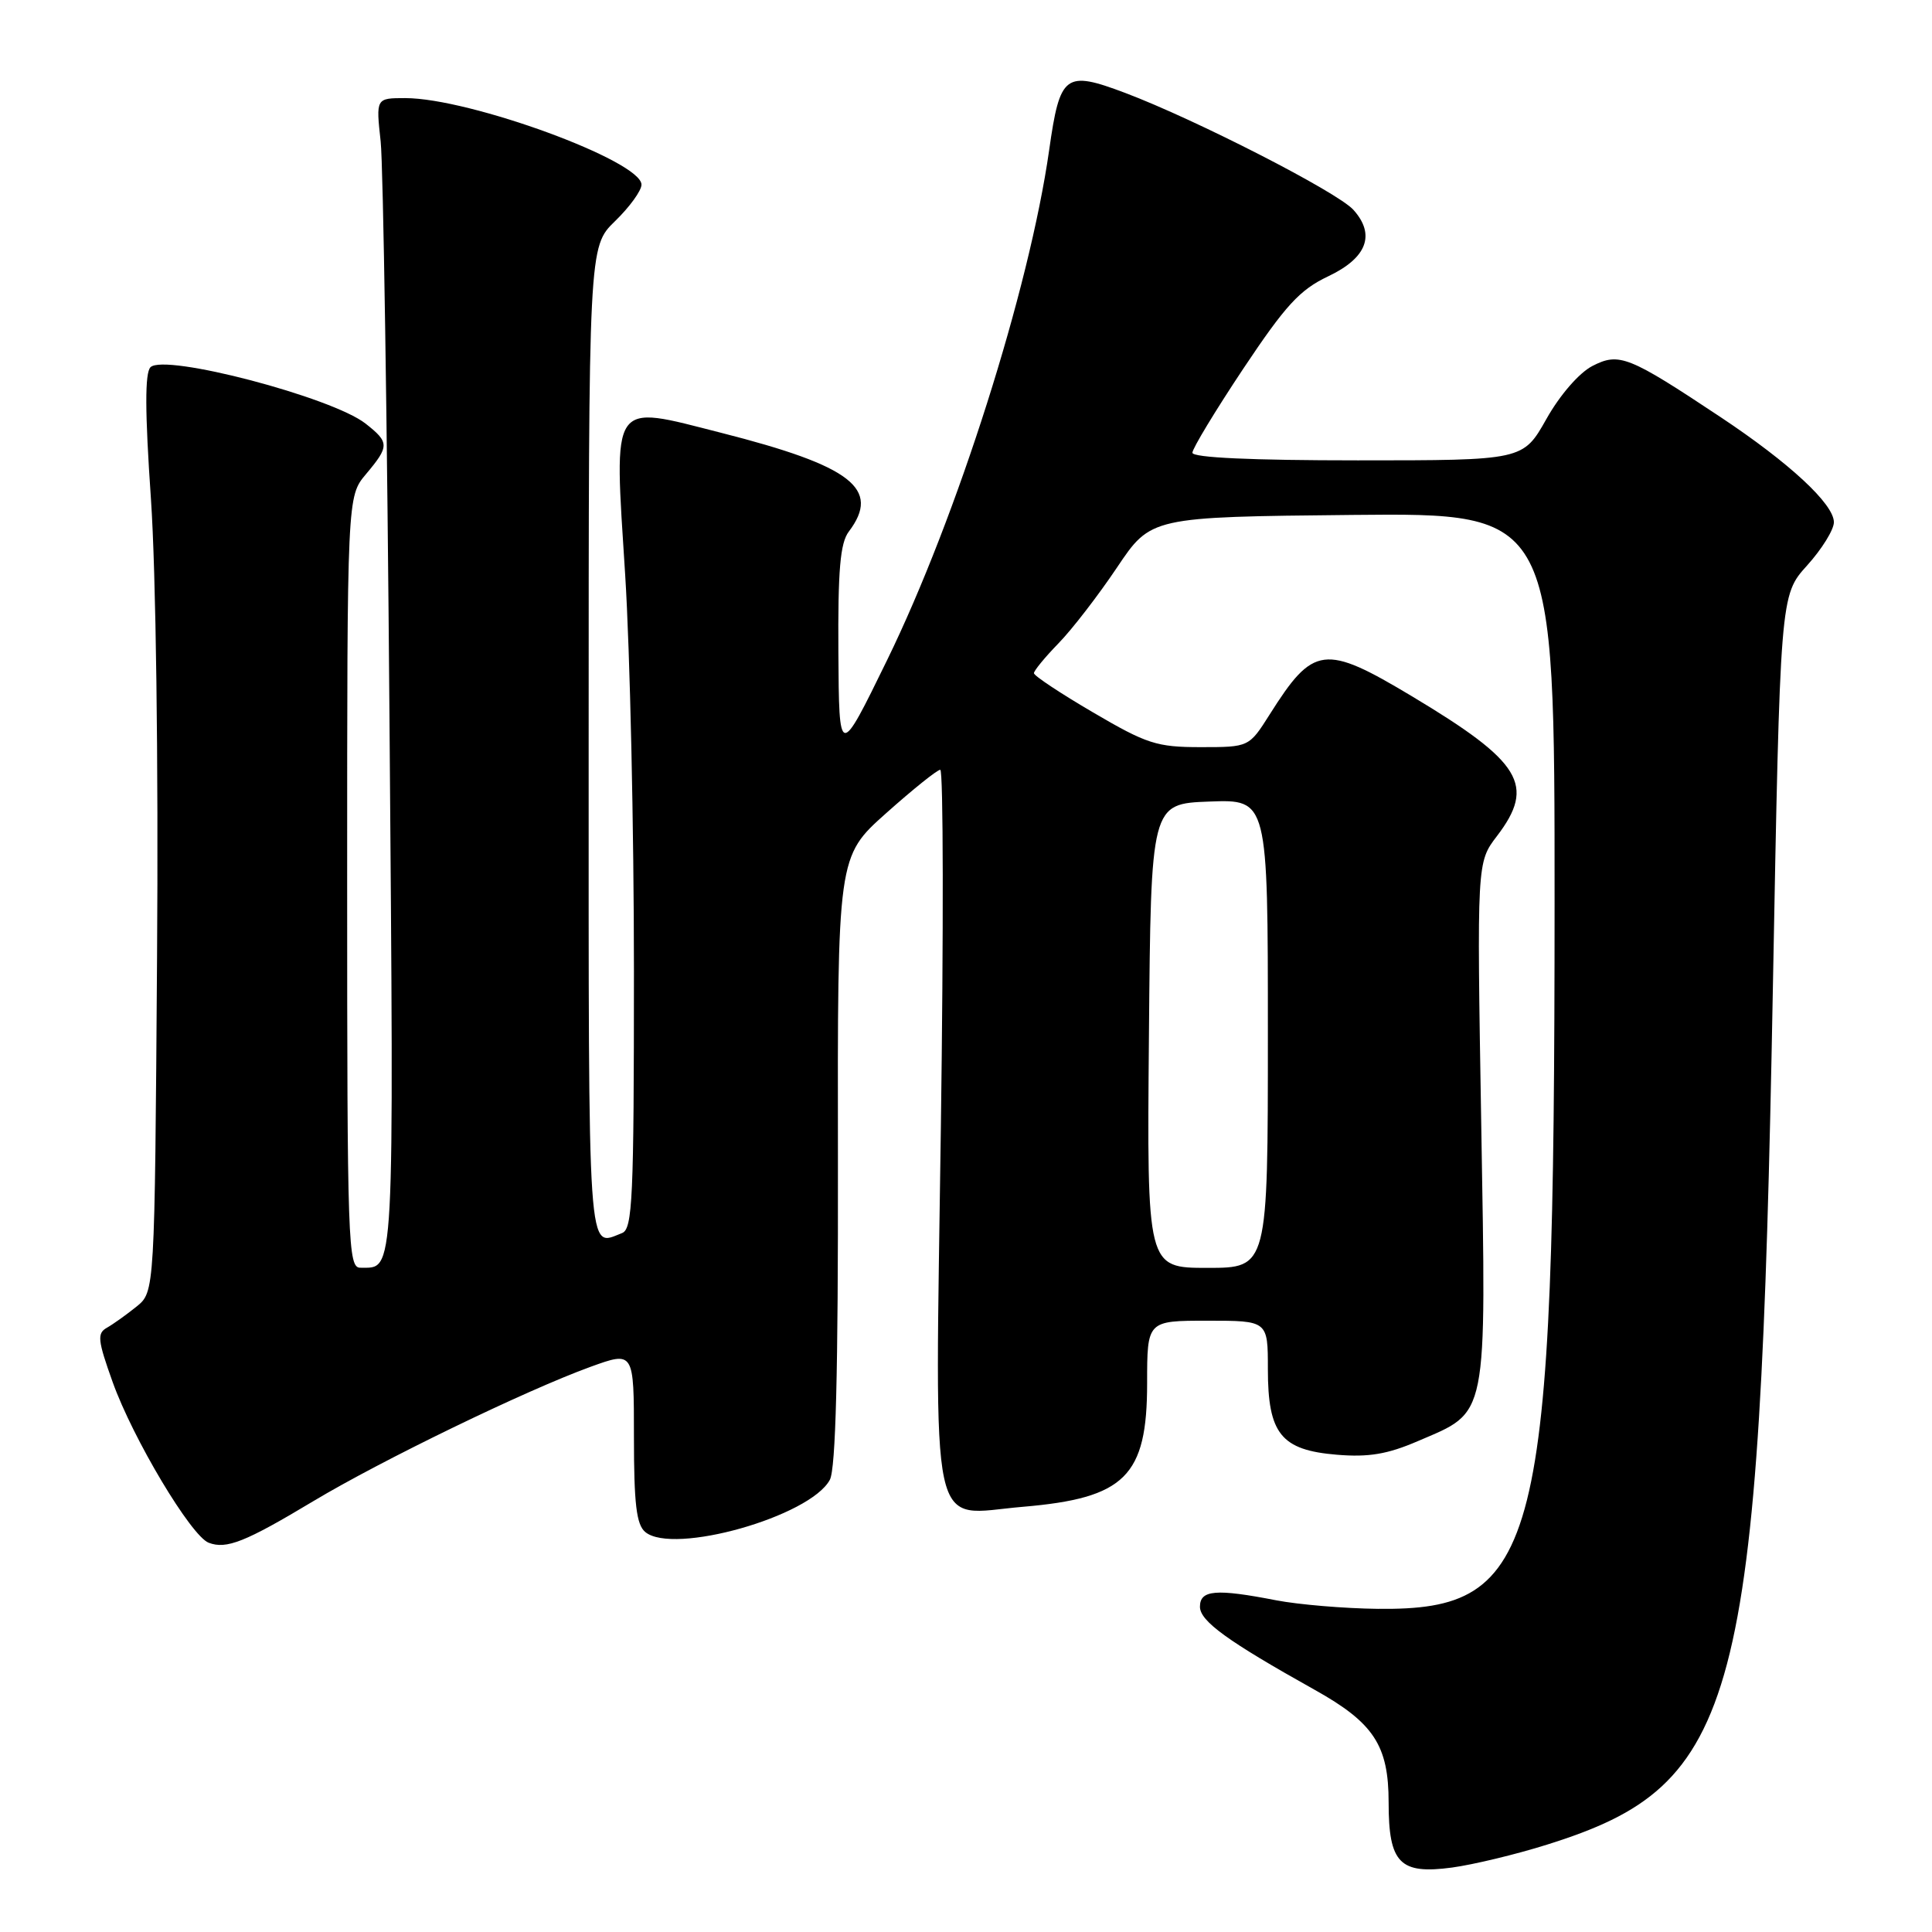<?xml version="1.0" encoding="UTF-8" standalone="no"?>
<!DOCTYPE svg PUBLIC "-//W3C//DTD SVG 1.1//EN" "http://www.w3.org/Graphics/SVG/1.1/DTD/svg11.dtd" >
<svg xmlns="http://www.w3.org/2000/svg" xmlns:xlink="http://www.w3.org/1999/xlink" version="1.1" viewBox="0 0 256 256">
 <g >
 <path fill="currentColor"
d=" M 205.00 244.42 C 230.46 236.44 233.15 226.24 234.91 131.19 C 235.88 78.88 235.88 78.88 239.44 74.94 C 241.40 72.77 243.00 70.19 243.00 69.20 C 243.00 66.79 237.13 61.35 228.00 55.28 C 215.78 47.16 214.55 46.67 210.99 48.50 C 209.24 49.41 206.69 52.34 204.90 55.53 C 201.81 61.00 201.81 61.00 179.90 61.00 C 165.85 61.00 158.00 60.64 158.00 59.99 C 158.00 59.44 161.03 54.43 164.73 48.87 C 170.34 40.46 172.22 38.40 175.98 36.62 C 181.13 34.18 182.30 31.10 179.33 27.80 C 177.21 25.45 158.44 15.84 149.09 12.31 C 141.12 9.31 140.45 9.81 139.02 19.88 C 136.40 38.32 126.80 68.53 117.53 87.50 C 111.18 100.50 111.18 100.50 111.09 86.44 C 111.02 75.52 111.33 71.95 112.47 70.44 C 116.76 64.77 112.87 61.75 95.56 57.35 C 80.75 53.59 81.35 52.69 82.84 76.19 C 83.48 86.26 84.00 109.86 84.00 128.64 C 84.00 158.85 83.82 162.86 82.42 163.39 C 77.80 165.17 78.00 168.14 78.00 98.35 C 78.00 32.70 78.00 32.70 81.50 29.30 C 83.43 27.43 85.00 25.26 85.00 24.47 C 85.00 21.33 62.26 13.00 53.70 13.00 C 49.81 13.00 49.81 13.00 50.44 18.75 C 50.78 21.91 51.31 56.40 51.61 95.39 C 52.20 170.49 52.33 167.94 47.75 167.98 C 46.11 168.00 46.00 164.91 46.00 116.89 C 46.00 65.79 46.00 65.79 48.50 62.82 C 51.61 59.12 51.61 58.62 48.44 56.13 C 43.99 52.63 21.79 46.81 19.94 48.66 C 19.19 49.41 19.20 54.54 20.00 66.11 C 20.66 75.75 21.00 100.77 20.81 126.84 C 20.50 171.18 20.50 171.18 18.09 173.13 C 16.76 174.20 15.00 175.46 14.17 175.93 C 12.84 176.67 12.94 177.58 14.93 183.14 C 17.62 190.64 25.31 203.52 27.65 204.42 C 30.00 205.32 32.49 204.33 41.52 198.91 C 50.60 193.47 69.64 184.24 78.25 181.11 C 84.00 179.03 84.00 179.03 84.00 190.39 C 84.00 199.28 84.33 202.03 85.50 203.00 C 89.21 206.08 107.35 200.95 109.96 196.08 C 110.74 194.61 111.07 181.80 111.03 153.74 C 110.97 113.50 110.97 113.50 117.42 107.75 C 120.96 104.59 124.19 102.00 124.59 102.00 C 125.00 102.00 125.03 123.31 124.67 149.36 C 123.91 205.14 122.95 200.72 135.52 199.66 C 149.09 198.51 152.00 195.62 152.00 183.28 C 152.00 175.00 152.00 175.00 160.00 175.00 C 168.00 175.00 168.00 175.00 168.00 181.39 C 168.00 189.99 169.74 192.15 177.15 192.76 C 181.34 193.11 183.85 192.69 187.84 190.97 C 197.25 186.93 196.93 188.52 196.27 148.84 C 195.69 114.27 195.69 114.27 198.35 110.79 C 203.50 104.04 201.64 100.98 187.09 92.26 C 175.49 85.31 174.03 85.50 168.24 94.67 C 165.50 99.00 165.50 99.00 159.09 99.00 C 153.27 99.00 151.95 98.57 144.84 94.40 C 140.53 91.88 137.00 89.54 137.00 89.20 C 137.00 88.87 138.46 87.09 140.25 85.25 C 142.04 83.42 145.53 78.89 148.00 75.21 C 152.50 68.50 152.50 68.50 179.25 68.23 C 206.00 67.97 206.00 67.97 205.99 119.73 C 205.98 205.68 204.04 213.40 182.57 213.18 C 178.13 213.13 172.08 212.62 169.11 212.05 C 161.11 210.49 159.00 210.67 159.00 212.90 C 159.00 214.81 162.66 217.46 174.22 223.92 C 182.03 228.28 184.00 231.28 184.00 238.83 C 184.00 246.89 185.47 248.39 192.40 247.46 C 195.20 247.08 200.88 245.72 205.00 244.42 Z  M 152.24 137.25 C 152.50 106.50 152.50 106.50 160.25 106.21 C 168.00 105.92 168.00 105.92 168.00 136.96 C 168.00 168.00 168.00 168.00 159.99 168.00 C 151.97 168.00 151.97 168.00 152.24 137.25 Z "/>
</g>
</svg>